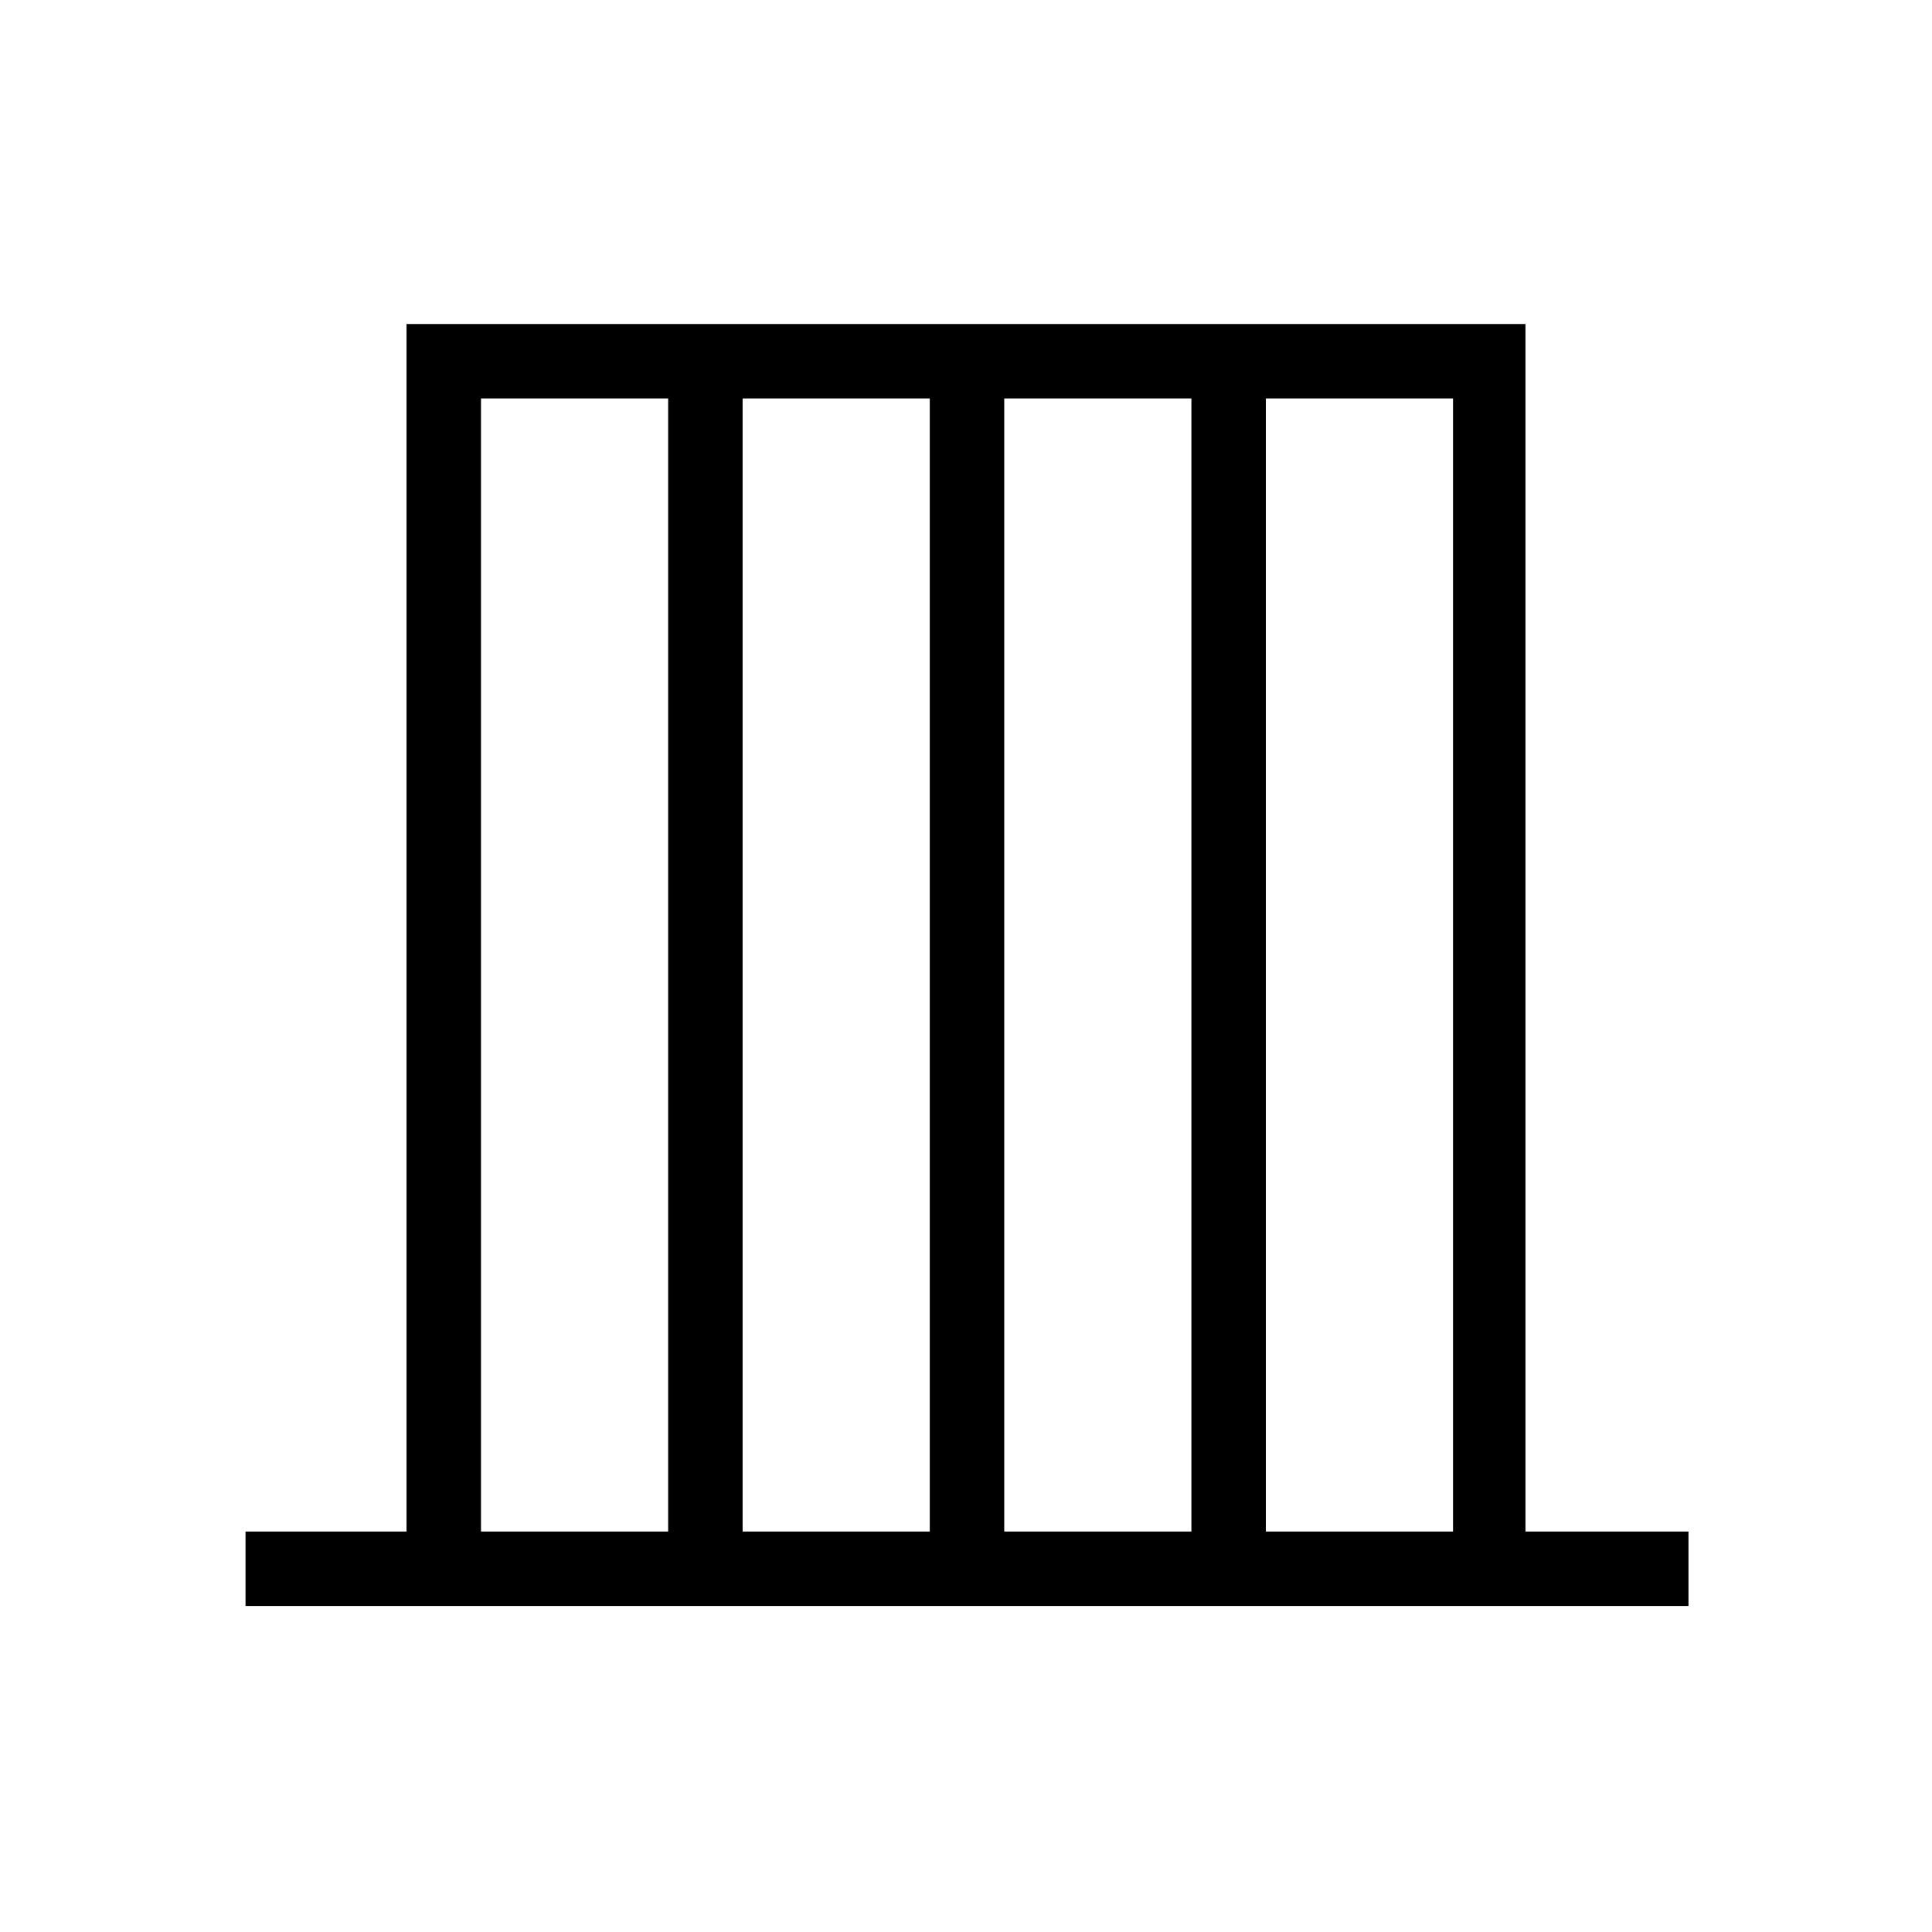 <svg xmlns="http://www.w3.org/2000/svg" height="24" width="24"><path d="M3.05 19.95v-.925h2v-15h13.9v15h2.025v.925Zm2.925-.925H8.3V4.95H5.975Zm3.25 0h2.325V4.95H9.225Zm3.25 0H14.8V4.95h-2.325Zm3.25 0h2.325V4.95h-2.325Z"/></svg>